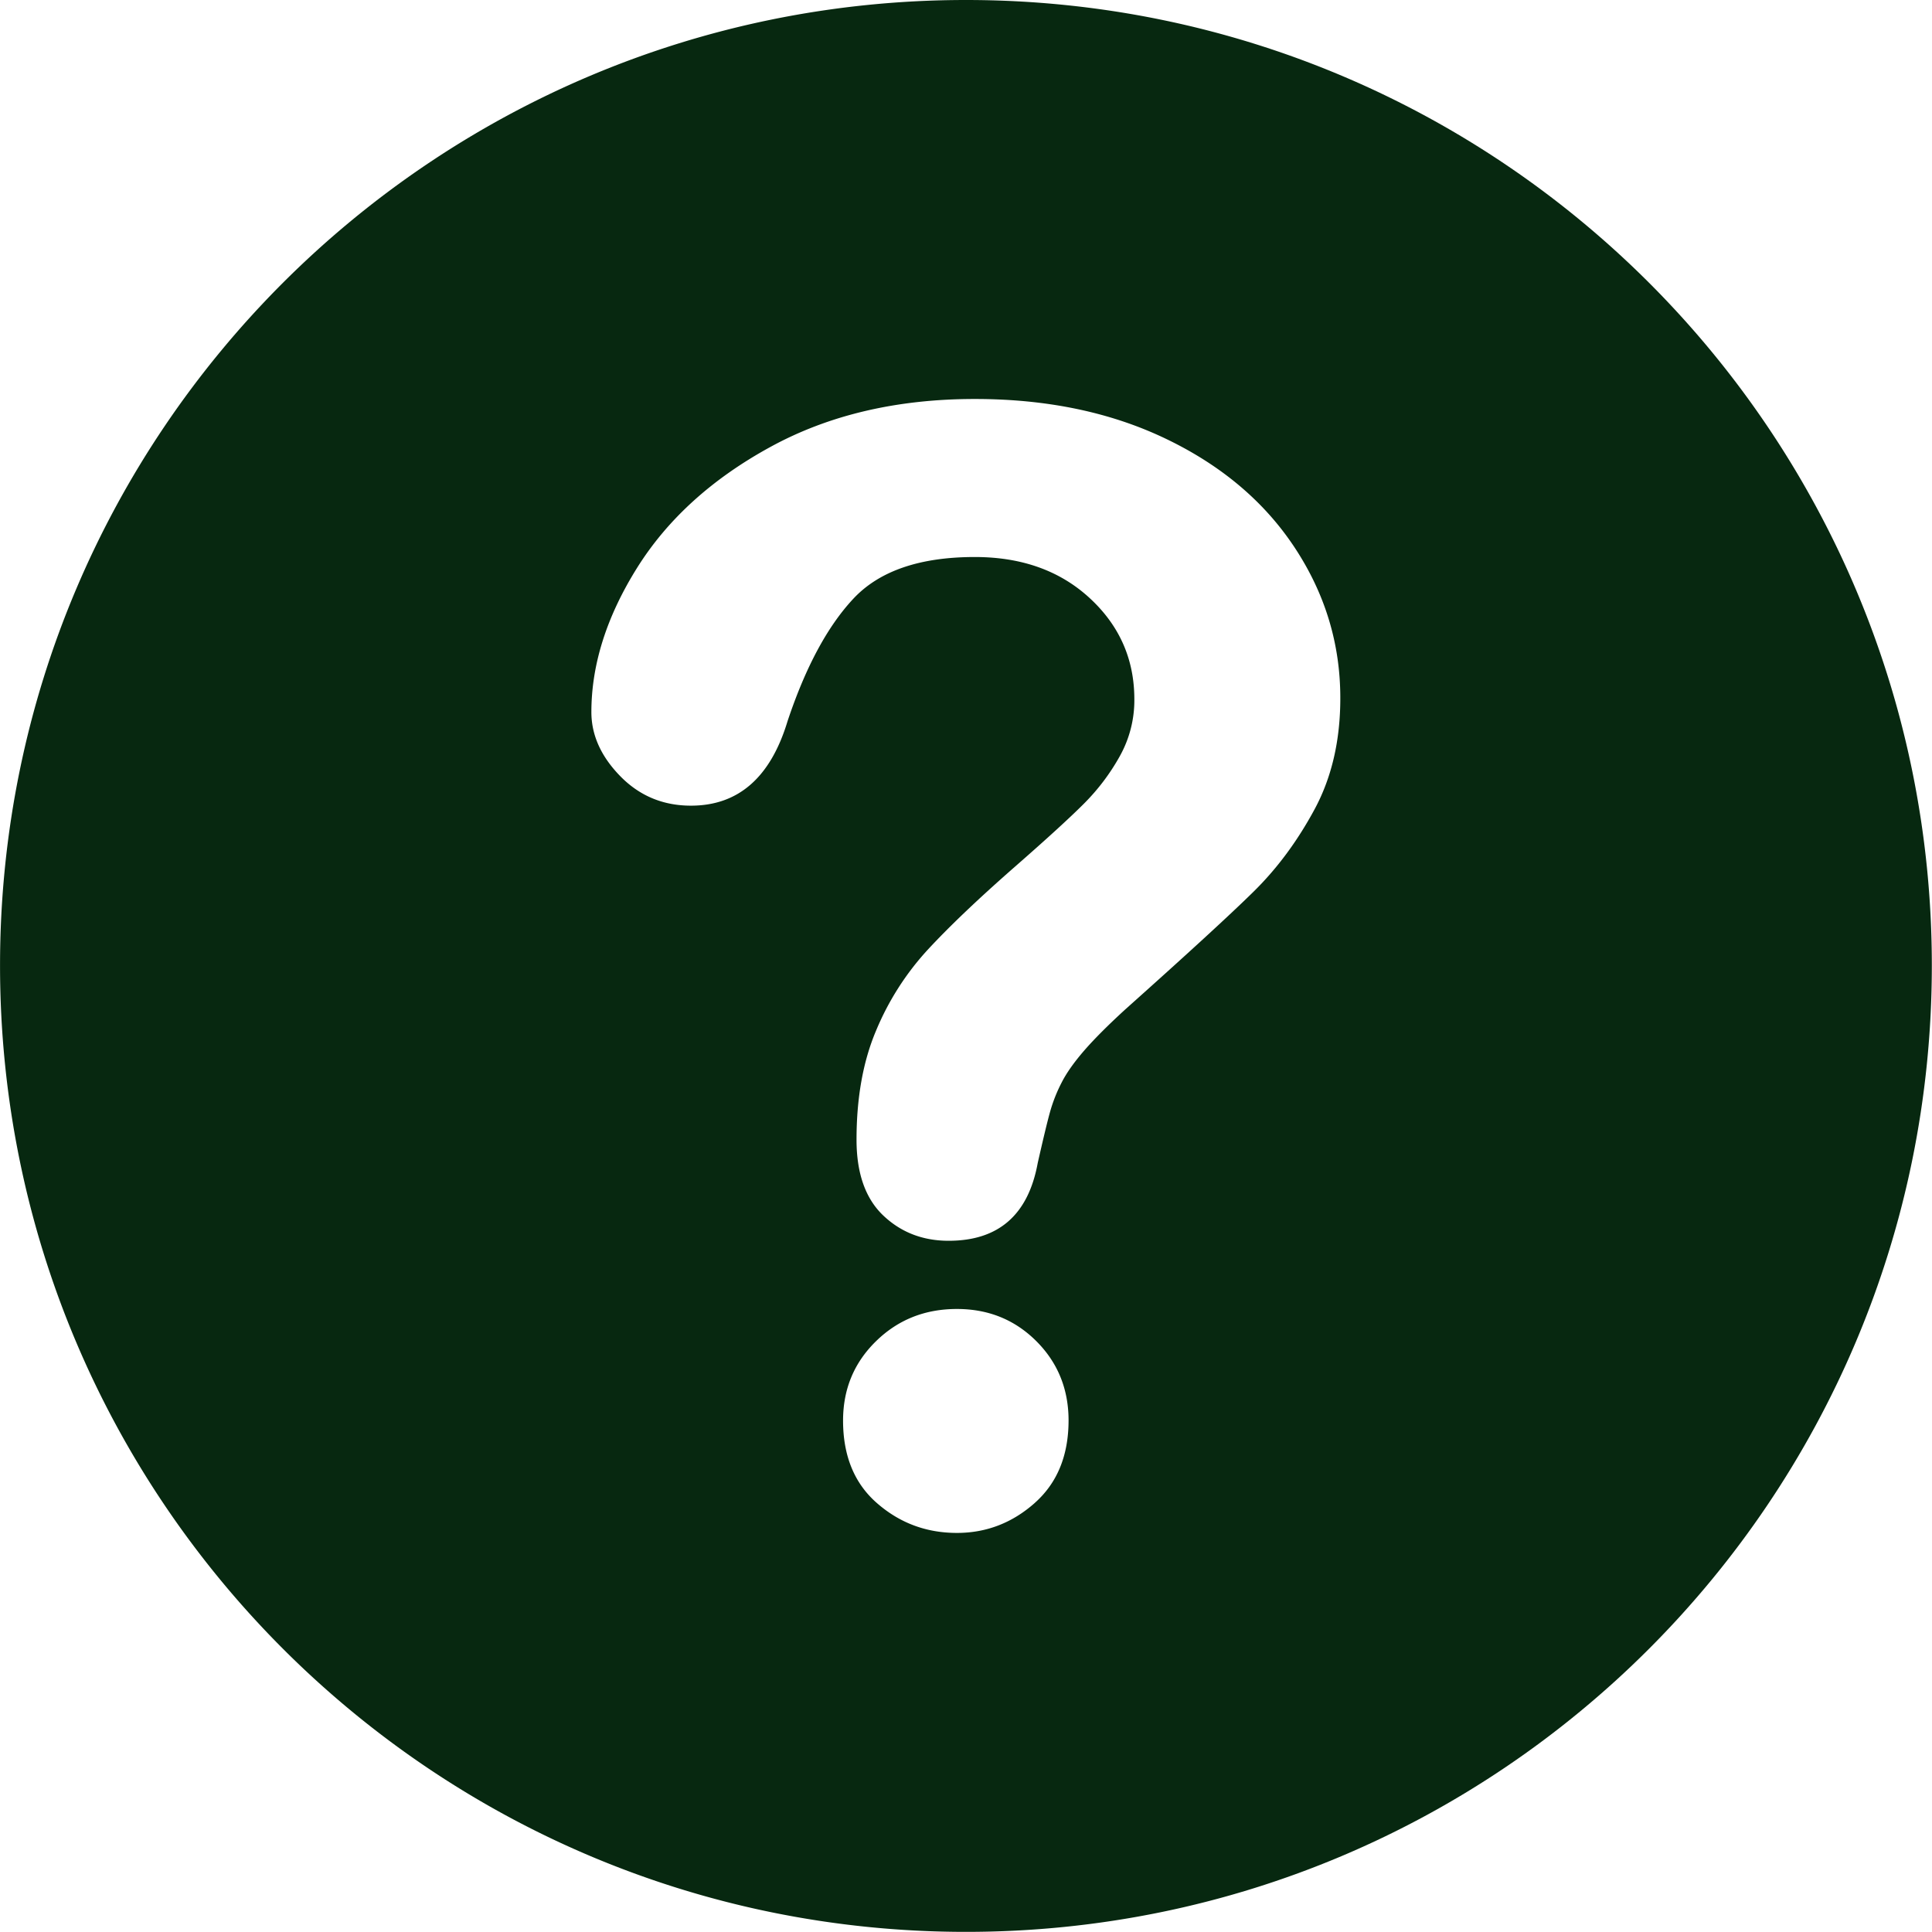 <svg xmlns="http://www.w3.org/2000/svg" width="103" height="103" viewBox="0 0 103 103">
    <path fill="#072810" fill-rule="nonzero" d="M51.499 0C23.067 0 .002 23.036.002 51.47c0 28.46 23.065 51.523 51.496 51.523 28.447 0 51.493-23.063 51.493-51.523C102.991 23.036 79.945 0 51.5 0zm3.67 80.124c-1.197 1.064-2.583 1.6-4.153 1.6-1.625 0-3.042-.526-4.251-1.579-1.212-1.05-1.819-2.522-1.819-4.412 0-1.677.588-3.089 1.759-4.232 1.17-1.144 2.607-1.716 4.311-1.716 1.677 0 3.088.572 4.234 1.716 1.144 1.143 1.718 2.555 1.718 4.232-.003 1.863-.602 3.327-1.8 4.39zM70.081 43.15c-.919 1.704-2.01 3.173-3.276 4.412-1.262 1.24-3.532 3.321-6.809 6.248-.903.826-1.63 1.551-2.175 2.175-.544.627-.952 1.198-1.217 1.718a8.275 8.275 0 0 0-.619 1.559c-.145.517-.364 1.43-.66 2.735-.505 2.768-2.088 4.152-4.75 4.152-1.384 0-2.548-.452-3.496-1.357-.944-.905-1.415-2.249-1.415-4.032 0-2.235.347-4.172 1.04-5.81a14.683 14.683 0 0 1 2.752-4.313c1.146-1.239 2.689-2.709 4.633-4.413 1.704-1.49 2.935-2.615 3.693-3.373.76-.76 1.398-1.605 1.916-2.535a6.105 6.105 0 0 0 .777-3.034c0-2.13-.789-3.926-2.374-5.39-1.584-1.463-3.628-2.196-6.13-2.196-2.93 0-5.085.739-6.47 2.216-1.384 1.477-2.552 3.652-3.512 6.527-.907 3.009-2.625 4.513-5.151 4.513-1.49 0-2.749-.525-3.774-1.576-1.024-1.05-1.536-2.189-1.536-3.414 0-2.528.812-5.09 2.435-7.686 1.625-2.596 3.994-4.746 7.109-6.448 3.113-1.704 6.748-2.557 10.899-2.557 3.86 0 7.265.713 10.22 2.138 2.954 1.423 5.238 3.36 6.849 5.81 1.609 2.448 2.415 5.11 2.415 7.985.004 2.259-.455 4.242-1.374 5.946z"/>
</svg>
